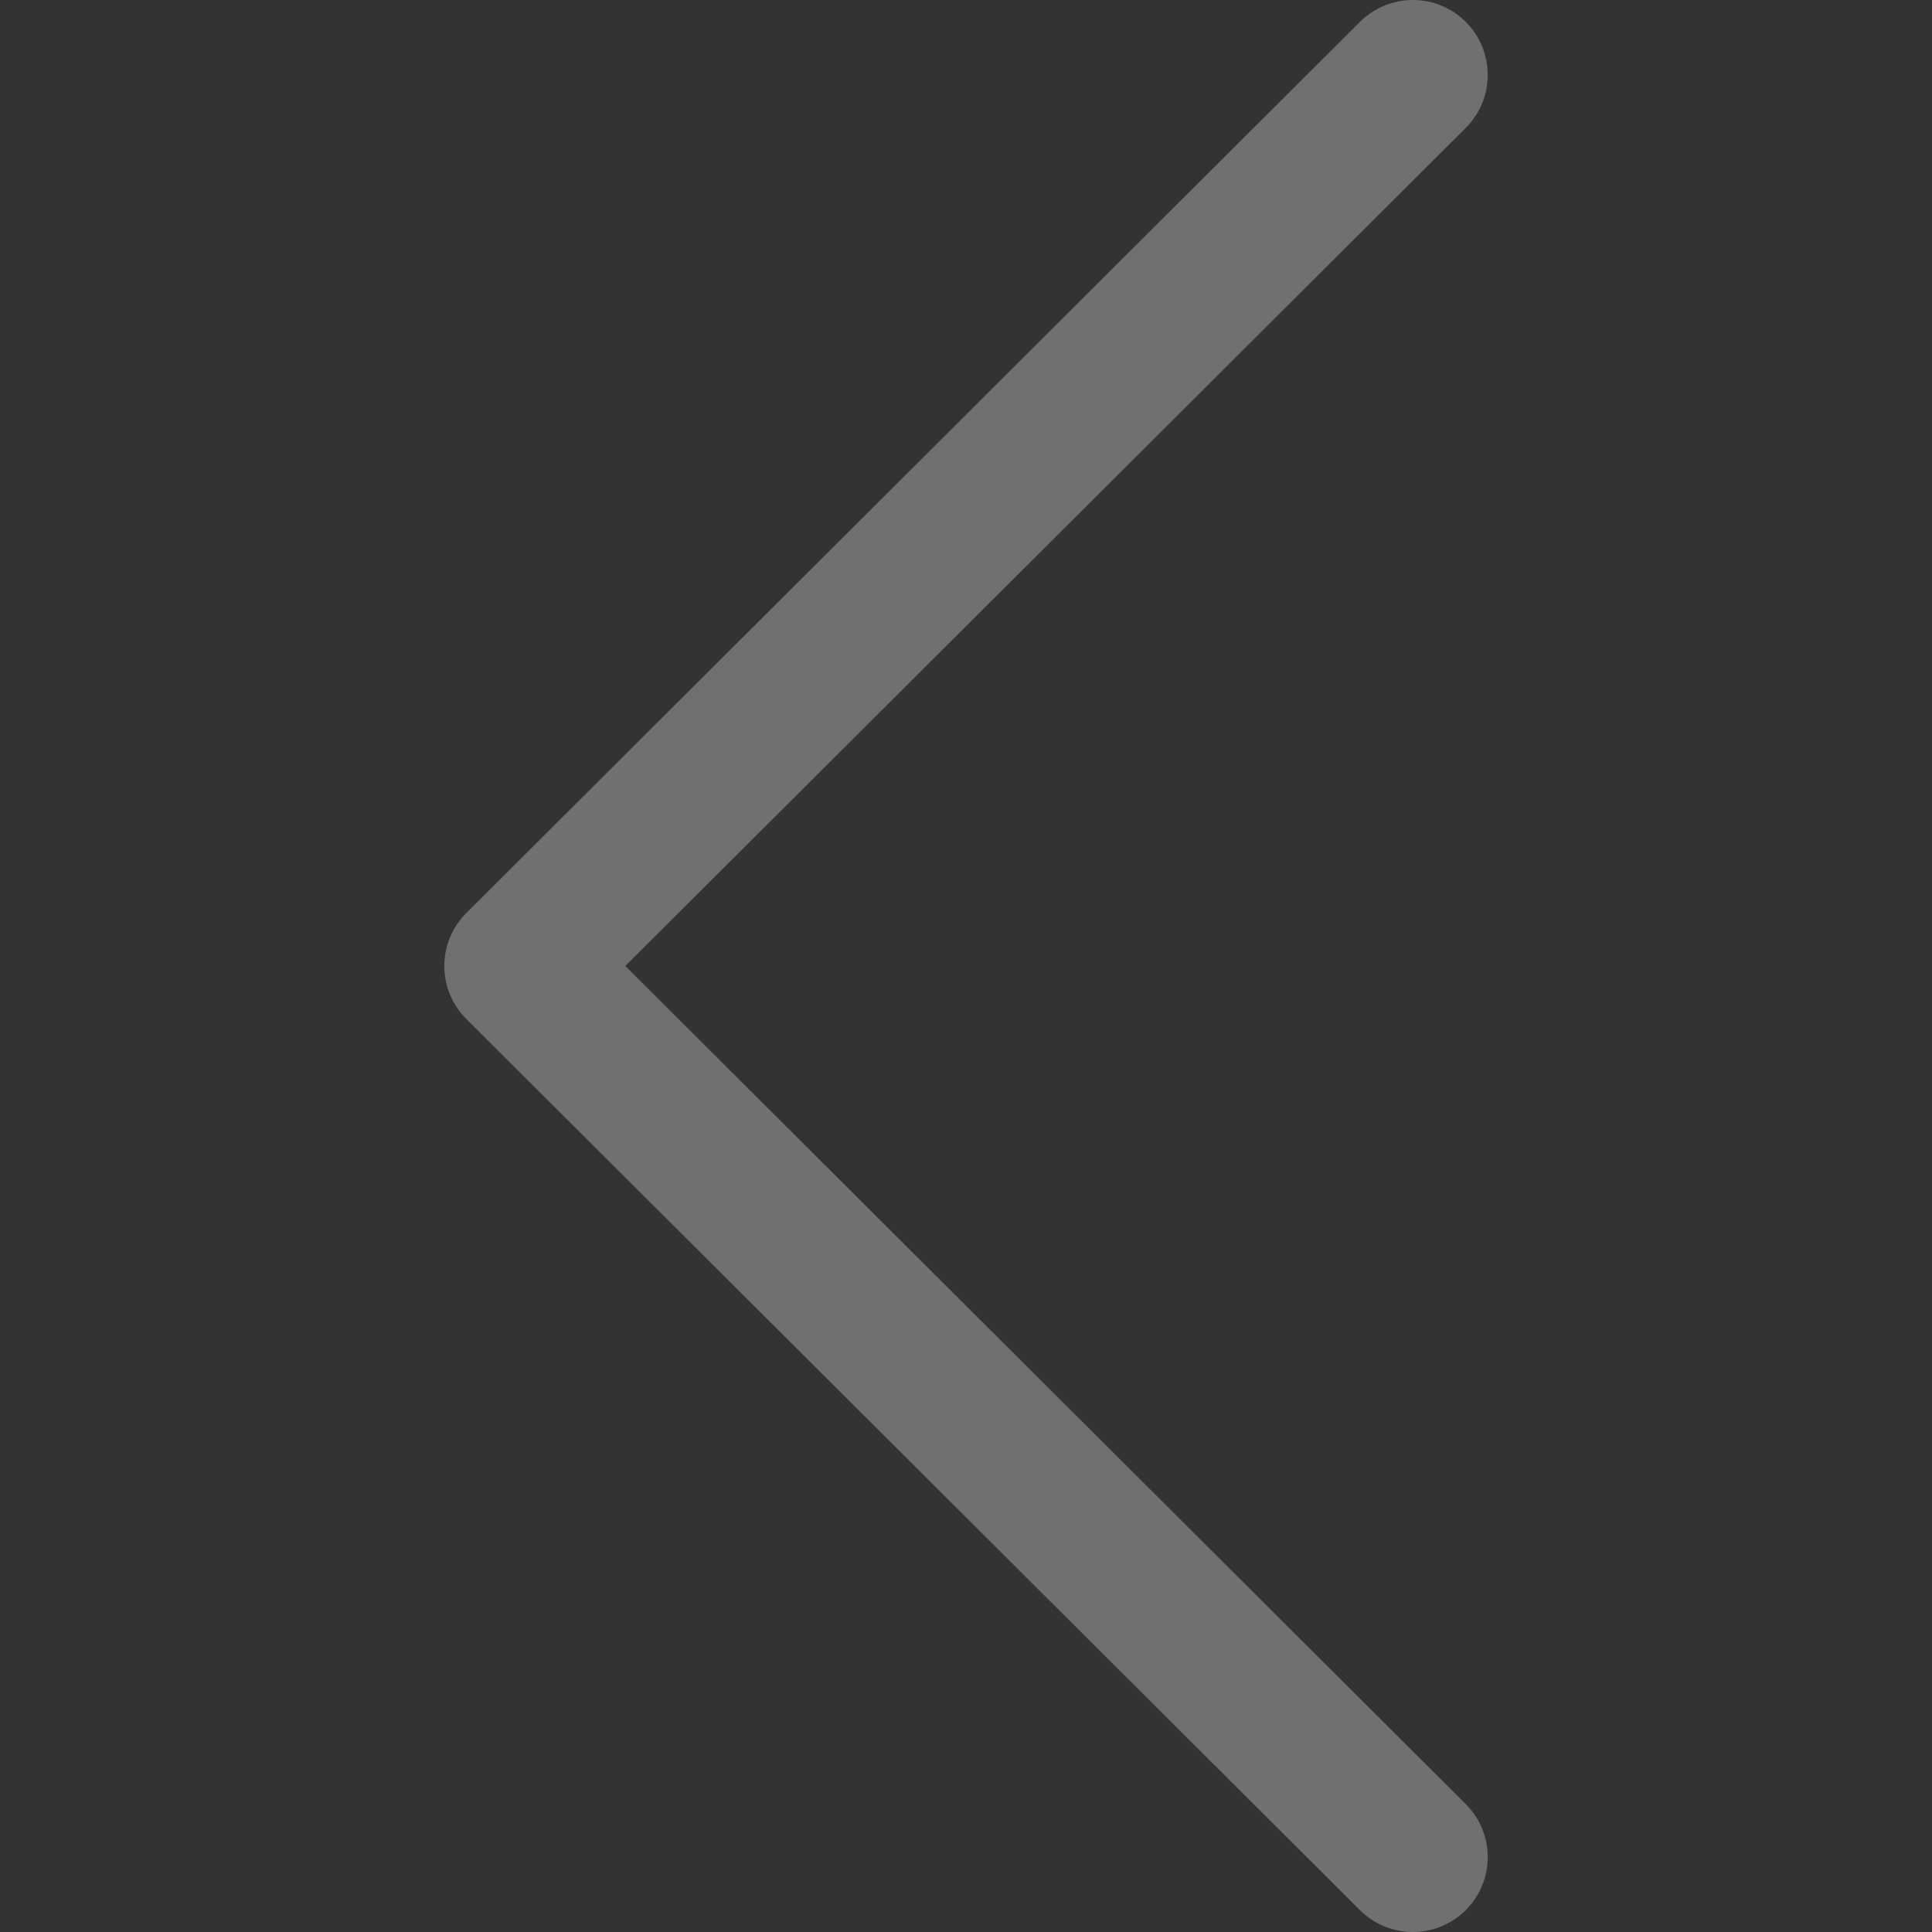 <svg width="32" height="32" viewBox="0 0 32 32" fill="none" xmlns="http://www.w3.org/2000/svg">
<rect x="0" y="0" width="32" height="32" fill="#333333" stroke="none"/>
<g opacity="0.3">
<path d="M7.724 15.122L22.525 0.362C23.01 -0.121 23.795 -0.121 24.279 0.364C24.763 0.849 24.762 1.635 24.277 2.119L10.357 16L24.277 29.881C24.762 30.365 24.763 31.15 24.28 31.635C24.037 31.878 23.719 32 23.401 32C23.084 32 22.767 31.879 22.525 31.638L7.724 16.878C7.49 16.646 7.359 16.329 7.359 16C7.359 15.671 7.491 15.355 7.724 15.122Z" fill="white"/>
</g>
</svg>
